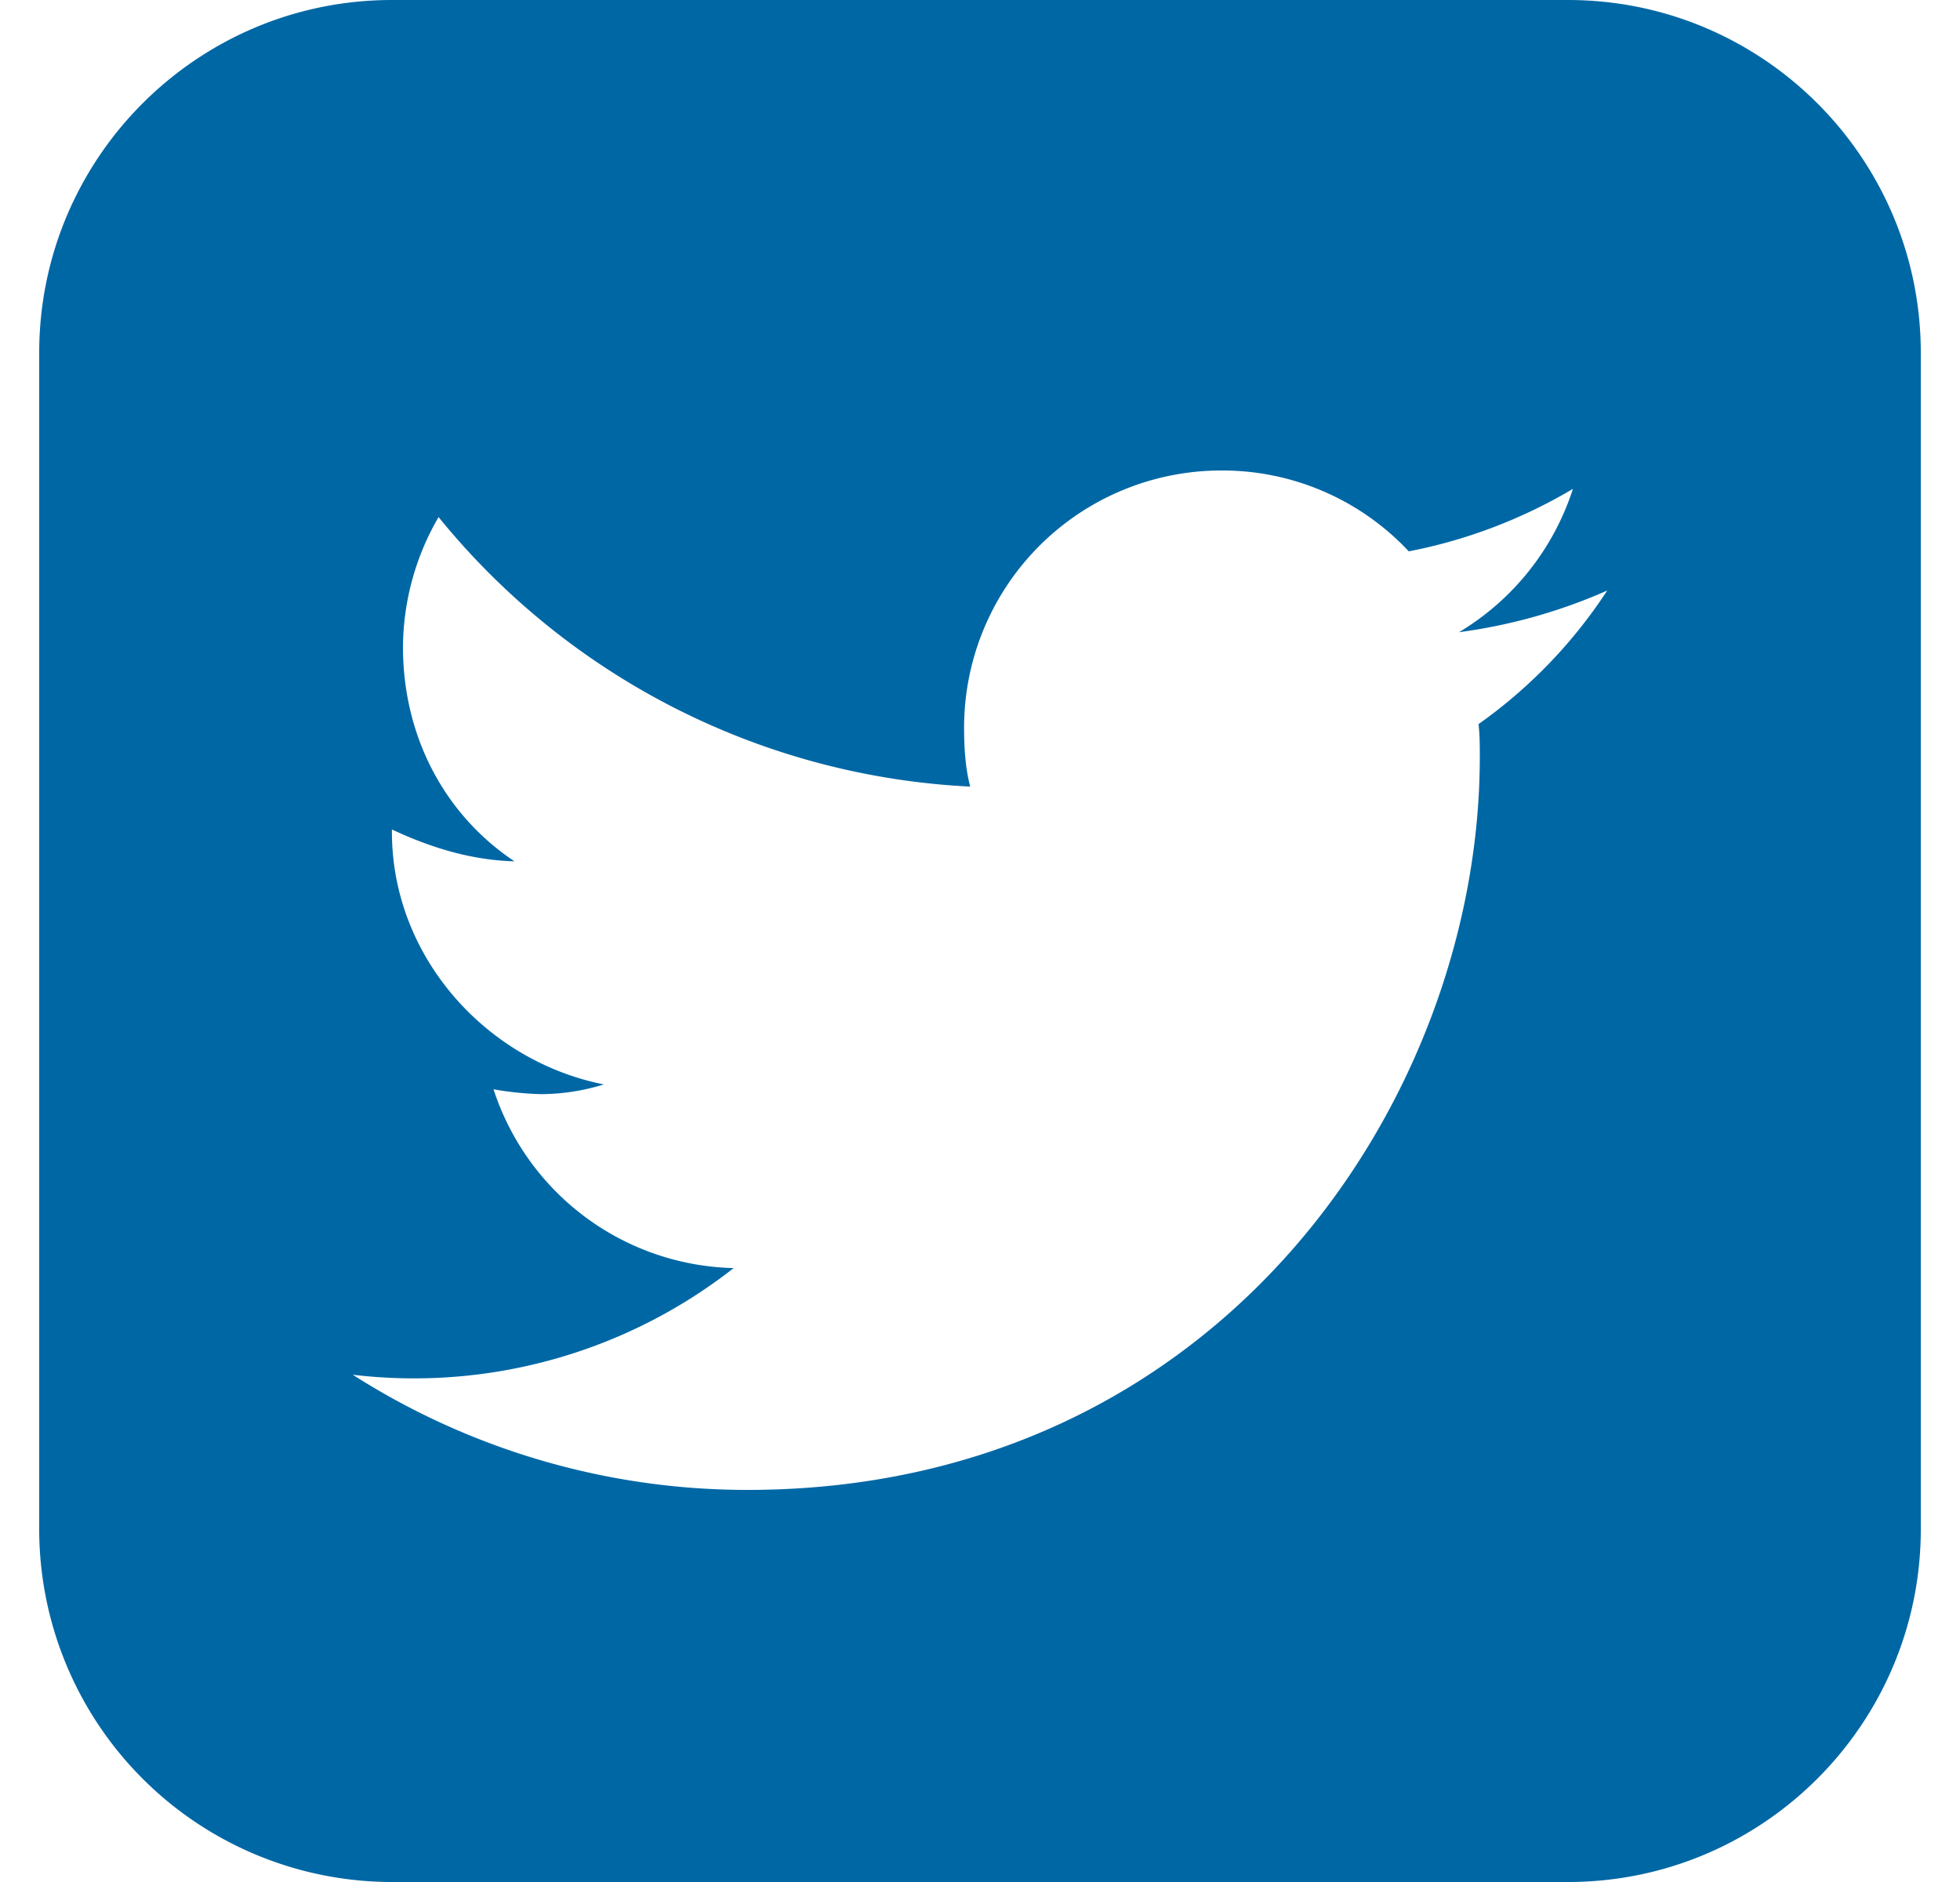 <svg width="25" height="24" viewBox="0 0 25 24" xmlns="http://www.w3.org/2000/svg"><title></title><path d="M20.5 7.531a6.924 6.924 0 0 1-1.89.531 3.317 3.317 0 0 0 1.453-1.828 6.534 6.534 0 0 1-2.094.797A3.254 3.254 0 0 0 15.579 6a3.28 3.28 0 0 0-3.282 3.281c0 .25.016.516.078.75a9.323 9.323 0 0 1-6.781-3.437A3.33 3.33 0 0 0 5.14 8.25c0 1.14.53 2.14 1.422 2.734-.547-.015-1.063-.172-1.563-.406v.031c0 1.594 1.203 2.922 2.703 3.22a2.74 2.74 0 0 1-.797.124 4.03 4.03 0 0 1-.61-.062 3.301 3.301 0 0 0 3.063 2.28 6.608 6.608 0 0 1-4.859 1.36A9.352 9.352 0 0 0 9.531 19c6.032 0 9.344-5 9.344-9.344 0-.14 0-.281-.016-.422A6.31 6.31 0 0 0 20.5 7.531zm4-3.031v15c0 2.484-2.016 4.5-4.5 4.5H5a4.501 4.501 0 0 1-4.5-4.5v-15C.5 2.016 2.516 0 5 0h15c2.484 0 4.5 2.016 4.5 4.5z" fill="#0067A5" fill-rule="evenodd"/></svg>